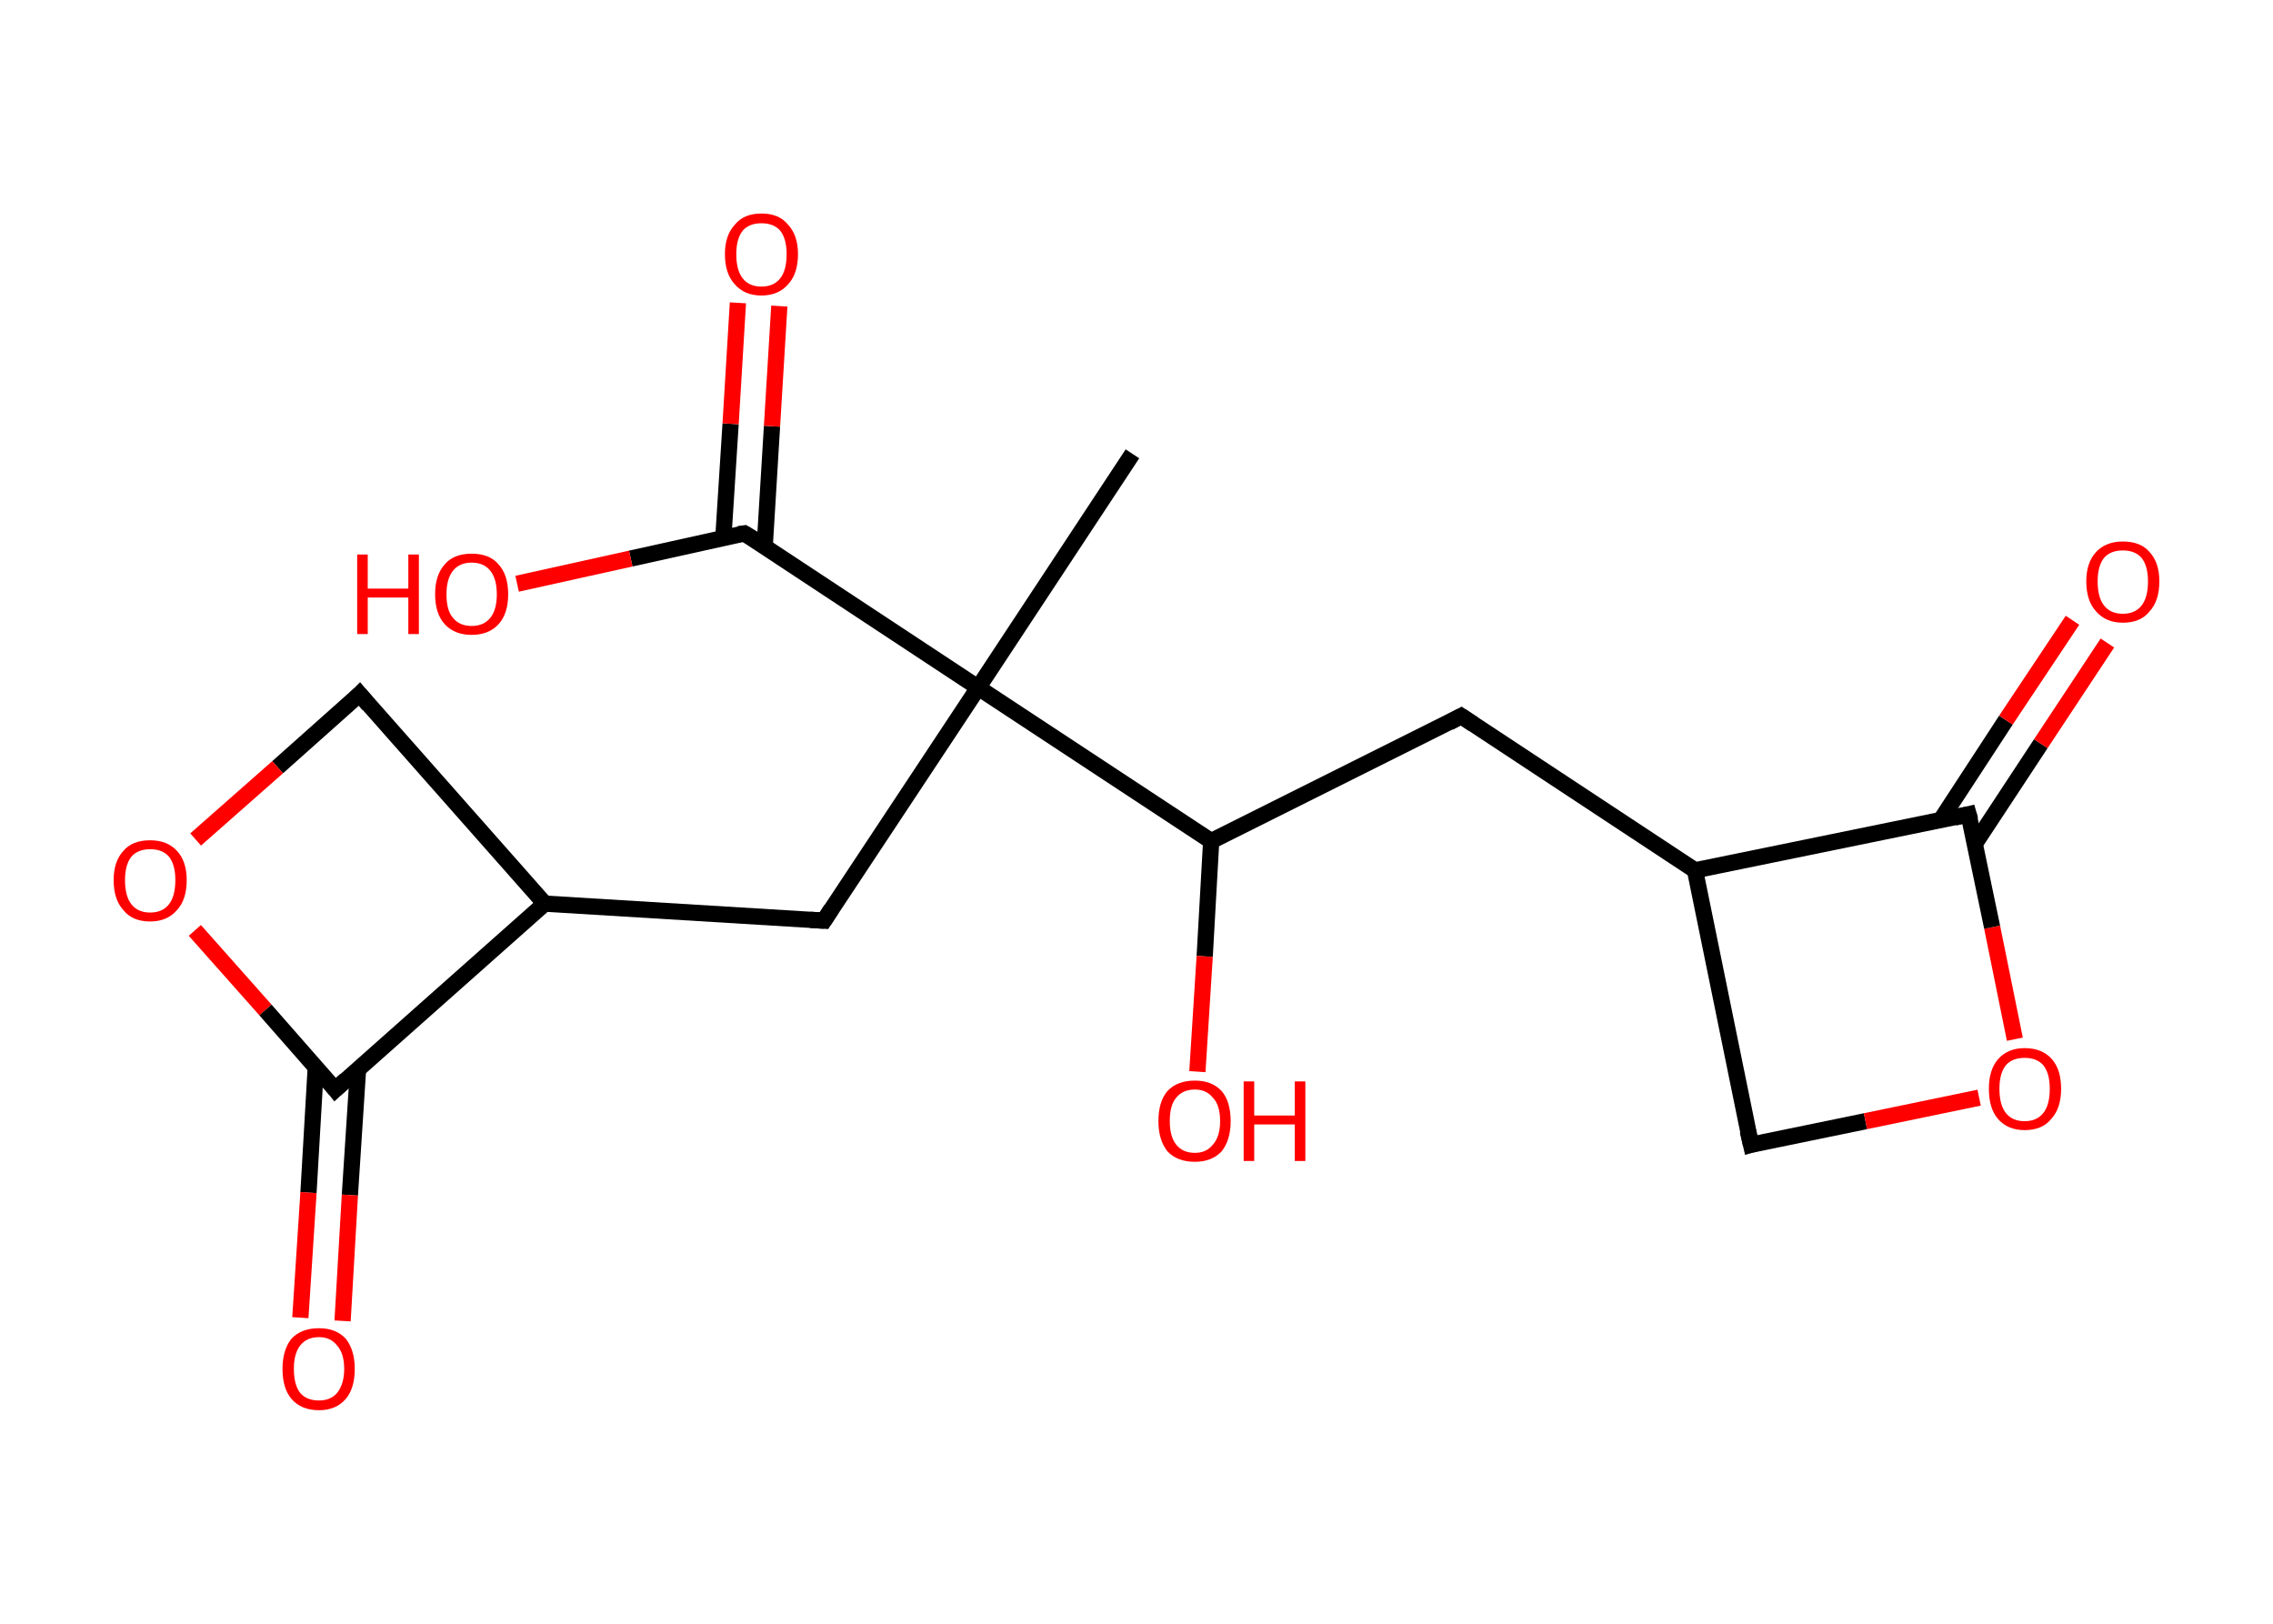 <?xml version='1.0' encoding='ASCII' standalone='yes'?>
<svg xmlns="http://www.w3.org/2000/svg" xmlns:rdkit="http://www.rdkit.org/xml" xmlns:xlink="http://www.w3.org/1999/xlink" version="1.1" baseProfile="full" xml:space="preserve" width="280px" height="200px" viewBox="0 0 280 200">
<!-- END OF HEADER -->
<rect style="opacity:1.0;fill:#FFFFFF;stroke:none" width="280.0" height="200.0" x="0.0" y="0.0"> </rect>
<path class="bond-0 atom-0 atom-1" d="M 139.5,55.9 L 120.5,84.7" style="fill:none;fill-rule:evenodd;stroke:#000000;stroke-width:2.0px;stroke-linecap:butt;stroke-linejoin:miter;stroke-opacity:1"/>
<path class="bond-1 atom-1 atom-2" d="M 120.5,84.7 L 101.5,113.4" style="fill:none;fill-rule:evenodd;stroke:#000000;stroke-width:2.0px;stroke-linecap:butt;stroke-linejoin:miter;stroke-opacity:1"/>
<path class="bond-2 atom-2 atom-3" d="M 101.5,113.4 L 67.1,111.3" style="fill:none;fill-rule:evenodd;stroke:#000000;stroke-width:2.0px;stroke-linecap:butt;stroke-linejoin:miter;stroke-opacity:1"/>
<path class="bond-3 atom-3 atom-4" d="M 67.1,111.3 L 44.3,85.5" style="fill:none;fill-rule:evenodd;stroke:#000000;stroke-width:2.0px;stroke-linecap:butt;stroke-linejoin:miter;stroke-opacity:1"/>
<path class="bond-4 atom-4 atom-5" d="M 44.3,85.5 L 34.2,94.5" style="fill:none;fill-rule:evenodd;stroke:#000000;stroke-width:2.0px;stroke-linecap:butt;stroke-linejoin:miter;stroke-opacity:1"/>
<path class="bond-4 atom-4 atom-5" d="M 34.2,94.5 L 24.1,103.4" style="fill:none;fill-rule:evenodd;stroke:#FF0000;stroke-width:2.0px;stroke-linecap:butt;stroke-linejoin:miter;stroke-opacity:1"/>
<path class="bond-5 atom-5 atom-6" d="M 24.0,114.6 L 32.7,124.4" style="fill:none;fill-rule:evenodd;stroke:#FF0000;stroke-width:2.0px;stroke-linecap:butt;stroke-linejoin:miter;stroke-opacity:1"/>
<path class="bond-5 atom-5 atom-6" d="M 32.7,124.4 L 41.3,134.2" style="fill:none;fill-rule:evenodd;stroke:#000000;stroke-width:2.0px;stroke-linecap:butt;stroke-linejoin:miter;stroke-opacity:1"/>
<path class="bond-6 atom-6 atom-7" d="M 38.9,131.4 L 38.0,146.9" style="fill:none;fill-rule:evenodd;stroke:#000000;stroke-width:2.0px;stroke-linecap:butt;stroke-linejoin:miter;stroke-opacity:1"/>
<path class="bond-6 atom-6 atom-7" d="M 38.0,146.9 L 37.0,162.3" style="fill:none;fill-rule:evenodd;stroke:#FF0000;stroke-width:2.0px;stroke-linecap:butt;stroke-linejoin:miter;stroke-opacity:1"/>
<path class="bond-6 atom-6 atom-7" d="M 44.1,131.8 L 43.1,147.2" style="fill:none;fill-rule:evenodd;stroke:#000000;stroke-width:2.0px;stroke-linecap:butt;stroke-linejoin:miter;stroke-opacity:1"/>
<path class="bond-6 atom-6 atom-7" d="M 43.1,147.2 L 42.2,162.7" style="fill:none;fill-rule:evenodd;stroke:#FF0000;stroke-width:2.0px;stroke-linecap:butt;stroke-linejoin:miter;stroke-opacity:1"/>
<path class="bond-7 atom-1 atom-8" d="M 120.5,84.7 L 91.7,65.7" style="fill:none;fill-rule:evenodd;stroke:#000000;stroke-width:2.0px;stroke-linecap:butt;stroke-linejoin:miter;stroke-opacity:1"/>
<path class="bond-8 atom-8 atom-9" d="M 94.2,67.3 L 95.1,52.5" style="fill:none;fill-rule:evenodd;stroke:#000000;stroke-width:2.0px;stroke-linecap:butt;stroke-linejoin:miter;stroke-opacity:1"/>
<path class="bond-8 atom-8 atom-9" d="M 95.1,52.5 L 96.0,37.7" style="fill:none;fill-rule:evenodd;stroke:#FF0000;stroke-width:2.0px;stroke-linecap:butt;stroke-linejoin:miter;stroke-opacity:1"/>
<path class="bond-8 atom-8 atom-9" d="M 89.1,66.3 L 90.0,52.2" style="fill:none;fill-rule:evenodd;stroke:#000000;stroke-width:2.0px;stroke-linecap:butt;stroke-linejoin:miter;stroke-opacity:1"/>
<path class="bond-8 atom-8 atom-9" d="M 90.0,52.2 L 90.9,37.3" style="fill:none;fill-rule:evenodd;stroke:#FF0000;stroke-width:2.0px;stroke-linecap:butt;stroke-linejoin:miter;stroke-opacity:1"/>
<path class="bond-9 atom-8 atom-10" d="M 91.7,65.7 L 77.7,68.8" style="fill:none;fill-rule:evenodd;stroke:#000000;stroke-width:2.0px;stroke-linecap:butt;stroke-linejoin:miter;stroke-opacity:1"/>
<path class="bond-9 atom-8 atom-10" d="M 77.7,68.8 L 63.7,71.9" style="fill:none;fill-rule:evenodd;stroke:#FF0000;stroke-width:2.0px;stroke-linecap:butt;stroke-linejoin:miter;stroke-opacity:1"/>
<path class="bond-10 atom-1 atom-11" d="M 120.5,84.7 L 149.2,103.6" style="fill:none;fill-rule:evenodd;stroke:#000000;stroke-width:2.0px;stroke-linecap:butt;stroke-linejoin:miter;stroke-opacity:1"/>
<path class="bond-11 atom-11 atom-12" d="M 149.2,103.6 L 148.4,117.8" style="fill:none;fill-rule:evenodd;stroke:#000000;stroke-width:2.0px;stroke-linecap:butt;stroke-linejoin:miter;stroke-opacity:1"/>
<path class="bond-11 atom-11 atom-12" d="M 148.4,117.8 L 147.5,132.0" style="fill:none;fill-rule:evenodd;stroke:#FF0000;stroke-width:2.0px;stroke-linecap:butt;stroke-linejoin:miter;stroke-opacity:1"/>
<path class="bond-12 atom-11 atom-13" d="M 149.2,103.6 L 180.0,88.2" style="fill:none;fill-rule:evenodd;stroke:#000000;stroke-width:2.0px;stroke-linecap:butt;stroke-linejoin:miter;stroke-opacity:1"/>
<path class="bond-13 atom-13 atom-14" d="M 180.0,88.2 L 208.8,107.2" style="fill:none;fill-rule:evenodd;stroke:#000000;stroke-width:2.0px;stroke-linecap:butt;stroke-linejoin:miter;stroke-opacity:1"/>
<path class="bond-14 atom-14 atom-15" d="M 208.8,107.2 L 215.7,141.0" style="fill:none;fill-rule:evenodd;stroke:#000000;stroke-width:2.0px;stroke-linecap:butt;stroke-linejoin:miter;stroke-opacity:1"/>
<path class="bond-15 atom-15 atom-16" d="M 215.7,141.0 L 229.8,138.1" style="fill:none;fill-rule:evenodd;stroke:#000000;stroke-width:2.0px;stroke-linecap:butt;stroke-linejoin:miter;stroke-opacity:1"/>
<path class="bond-15 atom-15 atom-16" d="M 229.8,138.1 L 243.8,135.2" style="fill:none;fill-rule:evenodd;stroke:#FF0000;stroke-width:2.0px;stroke-linecap:butt;stroke-linejoin:miter;stroke-opacity:1"/>
<path class="bond-16 atom-16 atom-17" d="M 248.2,128.0 L 245.4,114.2" style="fill:none;fill-rule:evenodd;stroke:#FF0000;stroke-width:2.0px;stroke-linecap:butt;stroke-linejoin:miter;stroke-opacity:1"/>
<path class="bond-16 atom-16 atom-17" d="M 245.4,114.2 L 242.5,100.3" style="fill:none;fill-rule:evenodd;stroke:#000000;stroke-width:2.0px;stroke-linecap:butt;stroke-linejoin:miter;stroke-opacity:1"/>
<path class="bond-17 atom-17 atom-18" d="M 243.3,103.9 L 251.4,91.6" style="fill:none;fill-rule:evenodd;stroke:#000000;stroke-width:2.0px;stroke-linecap:butt;stroke-linejoin:miter;stroke-opacity:1"/>
<path class="bond-17 atom-17 atom-18" d="M 251.4,91.6 L 259.6,79.2" style="fill:none;fill-rule:evenodd;stroke:#FF0000;stroke-width:2.0px;stroke-linecap:butt;stroke-linejoin:miter;stroke-opacity:1"/>
<path class="bond-17 atom-17 atom-18" d="M 239.0,101.1 L 247.1,88.7" style="fill:none;fill-rule:evenodd;stroke:#000000;stroke-width:2.0px;stroke-linecap:butt;stroke-linejoin:miter;stroke-opacity:1"/>
<path class="bond-17 atom-17 atom-18" d="M 247.1,88.7 L 255.3,76.4" style="fill:none;fill-rule:evenodd;stroke:#FF0000;stroke-width:2.0px;stroke-linecap:butt;stroke-linejoin:miter;stroke-opacity:1"/>
<path class="bond-18 atom-6 atom-3" d="M 41.3,134.2 L 67.1,111.3" style="fill:none;fill-rule:evenodd;stroke:#000000;stroke-width:2.0px;stroke-linecap:butt;stroke-linejoin:miter;stroke-opacity:1"/>
<path class="bond-19 atom-17 atom-14" d="M 242.5,100.3 L 208.8,107.2" style="fill:none;fill-rule:evenodd;stroke:#000000;stroke-width:2.0px;stroke-linecap:butt;stroke-linejoin:miter;stroke-opacity:1"/>
<path d="M 102.4,112.0 L 101.5,113.4 L 99.8,113.3" style="fill:none;stroke:#000000;stroke-width:2.0px;stroke-linecap:butt;stroke-linejoin:miter;stroke-opacity:1;"/>
<path d="M 45.4,86.8 L 44.3,85.5 L 43.8,86.0" style="fill:none;stroke:#000000;stroke-width:2.0px;stroke-linecap:butt;stroke-linejoin:miter;stroke-opacity:1;"/>
<path d="M 40.9,133.7 L 41.3,134.2 L 42.6,133.0" style="fill:none;stroke:#000000;stroke-width:2.0px;stroke-linecap:butt;stroke-linejoin:miter;stroke-opacity:1;"/>
<path d="M 93.2,66.6 L 91.7,65.7 L 91.0,65.8" style="fill:none;stroke:#000000;stroke-width:2.0px;stroke-linecap:butt;stroke-linejoin:miter;stroke-opacity:1;"/>
<path d="M 178.5,89.0 L 180.0,88.2 L 181.5,89.2" style="fill:none;stroke:#000000;stroke-width:2.0px;stroke-linecap:butt;stroke-linejoin:miter;stroke-opacity:1;"/>
<path d="M 215.3,139.3 L 215.7,141.0 L 216.4,140.8" style="fill:none;stroke:#000000;stroke-width:2.0px;stroke-linecap:butt;stroke-linejoin:miter;stroke-opacity:1;"/>
<path d="M 242.7,101.0 L 242.5,100.3 L 240.8,100.7" style="fill:none;stroke:#000000;stroke-width:2.0px;stroke-linecap:butt;stroke-linejoin:miter;stroke-opacity:1;"/>
<path class="atom-5" d="M 14.0 108.4 Q 14.0 106.1, 15.2 104.8 Q 16.3 103.5, 18.5 103.5 Q 20.6 103.5, 21.8 104.8 Q 23.0 106.1, 23.0 108.4 Q 23.0 110.8, 21.8 112.1 Q 20.6 113.5, 18.5 113.5 Q 16.3 113.5, 15.2 112.1 Q 14.0 110.8, 14.0 108.4 M 18.5 112.4 Q 20.0 112.4, 20.8 111.4 Q 21.6 110.4, 21.6 108.4 Q 21.6 106.5, 20.8 105.5 Q 20.0 104.6, 18.5 104.6 Q 17.0 104.6, 16.2 105.5 Q 15.4 106.5, 15.4 108.4 Q 15.4 110.4, 16.2 111.4 Q 17.0 112.4, 18.5 112.4 " fill="#FF0000"/>
<path class="atom-7" d="M 34.8 168.6 Q 34.8 166.3, 35.9 164.9 Q 37.1 163.6, 39.3 163.6 Q 41.4 163.6, 42.6 164.9 Q 43.7 166.3, 43.7 168.6 Q 43.7 171.0, 42.6 172.3 Q 41.4 173.7, 39.3 173.7 Q 37.1 173.7, 35.9 172.3 Q 34.8 171.0, 34.8 168.6 M 39.3 172.5 Q 40.7 172.5, 41.5 171.6 Q 42.4 170.5, 42.4 168.6 Q 42.4 166.7, 41.5 165.7 Q 40.7 164.7, 39.3 164.7 Q 37.8 164.7, 37.0 165.7 Q 36.2 166.7, 36.2 168.6 Q 36.2 170.6, 37.0 171.6 Q 37.8 172.5, 39.3 172.5 " fill="#FF0000"/>
<path class="atom-9" d="M 89.3 31.3 Q 89.3 29.0, 90.5 27.7 Q 91.6 26.3, 93.8 26.3 Q 96.0 26.3, 97.1 27.7 Q 98.3 29.0, 98.3 31.3 Q 98.3 33.7, 97.1 35.0 Q 95.9 36.4, 93.8 36.4 Q 91.7 36.4, 90.5 35.0 Q 89.3 33.7, 89.3 31.3 M 93.8 35.3 Q 95.3 35.3, 96.1 34.3 Q 96.9 33.3, 96.9 31.3 Q 96.9 29.4, 96.1 28.4 Q 95.3 27.5, 93.8 27.5 Q 92.3 27.5, 91.5 28.4 Q 90.7 29.4, 90.7 31.3 Q 90.7 33.3, 91.5 34.3 Q 92.3 35.3, 93.8 35.3 " fill="#FF0000"/>
<path class="atom-10" d="M 44.0 68.3 L 45.3 68.3 L 45.3 72.5 L 50.3 72.5 L 50.3 68.3 L 51.6 68.3 L 51.6 78.1 L 50.3 78.1 L 50.3 73.6 L 45.3 73.6 L 45.3 78.1 L 44.0 78.1 L 44.0 68.3 " fill="#FF0000"/>
<path class="atom-10" d="M 53.6 73.2 Q 53.6 70.8, 54.8 69.5 Q 55.9 68.2, 58.1 68.2 Q 60.3 68.2, 61.4 69.5 Q 62.6 70.8, 62.6 73.2 Q 62.6 75.6, 61.4 76.9 Q 60.2 78.2, 58.1 78.2 Q 56.0 78.2, 54.8 76.9 Q 53.6 75.6, 53.6 73.2 M 58.1 77.1 Q 59.6 77.1, 60.4 76.1 Q 61.2 75.1, 61.2 73.2 Q 61.2 71.3, 60.4 70.3 Q 59.6 69.3, 58.1 69.3 Q 56.6 69.3, 55.8 70.3 Q 55.0 71.3, 55.0 73.2 Q 55.0 75.2, 55.8 76.1 Q 56.6 77.1, 58.1 77.1 " fill="#FF0000"/>
<path class="atom-12" d="M 142.7 138.1 Q 142.7 135.7, 143.8 134.4 Q 145.0 133.1, 147.2 133.1 Q 149.3 133.1, 150.5 134.4 Q 151.6 135.7, 151.6 138.1 Q 151.6 140.4, 150.5 141.8 Q 149.3 143.1, 147.2 143.1 Q 145.0 143.1, 143.8 141.8 Q 142.7 140.4, 142.7 138.1 M 147.2 142.0 Q 148.6 142.0, 149.4 141.0 Q 150.3 140.0, 150.3 138.1 Q 150.3 136.1, 149.4 135.2 Q 148.6 134.2, 147.2 134.2 Q 145.7 134.2, 144.9 135.2 Q 144.1 136.1, 144.1 138.1 Q 144.1 140.0, 144.9 141.0 Q 145.7 142.0, 147.2 142.0 " fill="#FF0000"/>
<path class="atom-12" d="M 153.2 133.2 L 154.5 133.2 L 154.5 137.4 L 159.5 137.4 L 159.5 133.2 L 160.8 133.2 L 160.8 143.0 L 159.5 143.0 L 159.5 138.5 L 154.5 138.5 L 154.5 143.0 L 153.2 143.0 L 153.2 133.2 " fill="#FF0000"/>
<path class="atom-16" d="M 245.0 134.1 Q 245.0 131.8, 246.1 130.5 Q 247.3 129.1, 249.4 129.1 Q 251.6 129.1, 252.8 130.5 Q 253.9 131.8, 253.9 134.1 Q 253.9 136.5, 252.7 137.8 Q 251.6 139.2, 249.4 139.2 Q 247.3 139.2, 246.1 137.8 Q 245.0 136.5, 245.0 134.1 M 249.4 138.1 Q 250.9 138.1, 251.7 137.1 Q 252.5 136.1, 252.5 134.1 Q 252.5 132.2, 251.7 131.2 Q 250.9 130.3, 249.4 130.3 Q 247.9 130.3, 247.1 131.2 Q 246.3 132.2, 246.3 134.1 Q 246.3 136.1, 247.1 137.1 Q 247.9 138.1, 249.4 138.1 " fill="#FF0000"/>
<path class="atom-18" d="M 257.0 71.6 Q 257.0 69.3, 258.2 68.0 Q 259.4 66.7, 261.5 66.7 Q 263.7 66.7, 264.8 68.0 Q 266.0 69.3, 266.0 71.6 Q 266.0 74.0, 264.8 75.3 Q 263.7 76.7, 261.5 76.7 Q 259.4 76.7, 258.2 75.3 Q 257.0 74.0, 257.0 71.6 M 261.5 75.6 Q 263.0 75.6, 263.8 74.6 Q 264.6 73.6, 264.6 71.6 Q 264.6 69.7, 263.8 68.7 Q 263.0 67.8, 261.5 67.8 Q 260.0 67.8, 259.2 68.7 Q 258.4 69.7, 258.4 71.6 Q 258.4 73.6, 259.2 74.6 Q 260.0 75.6, 261.5 75.6 " fill="#FF0000"/>
</svg>
